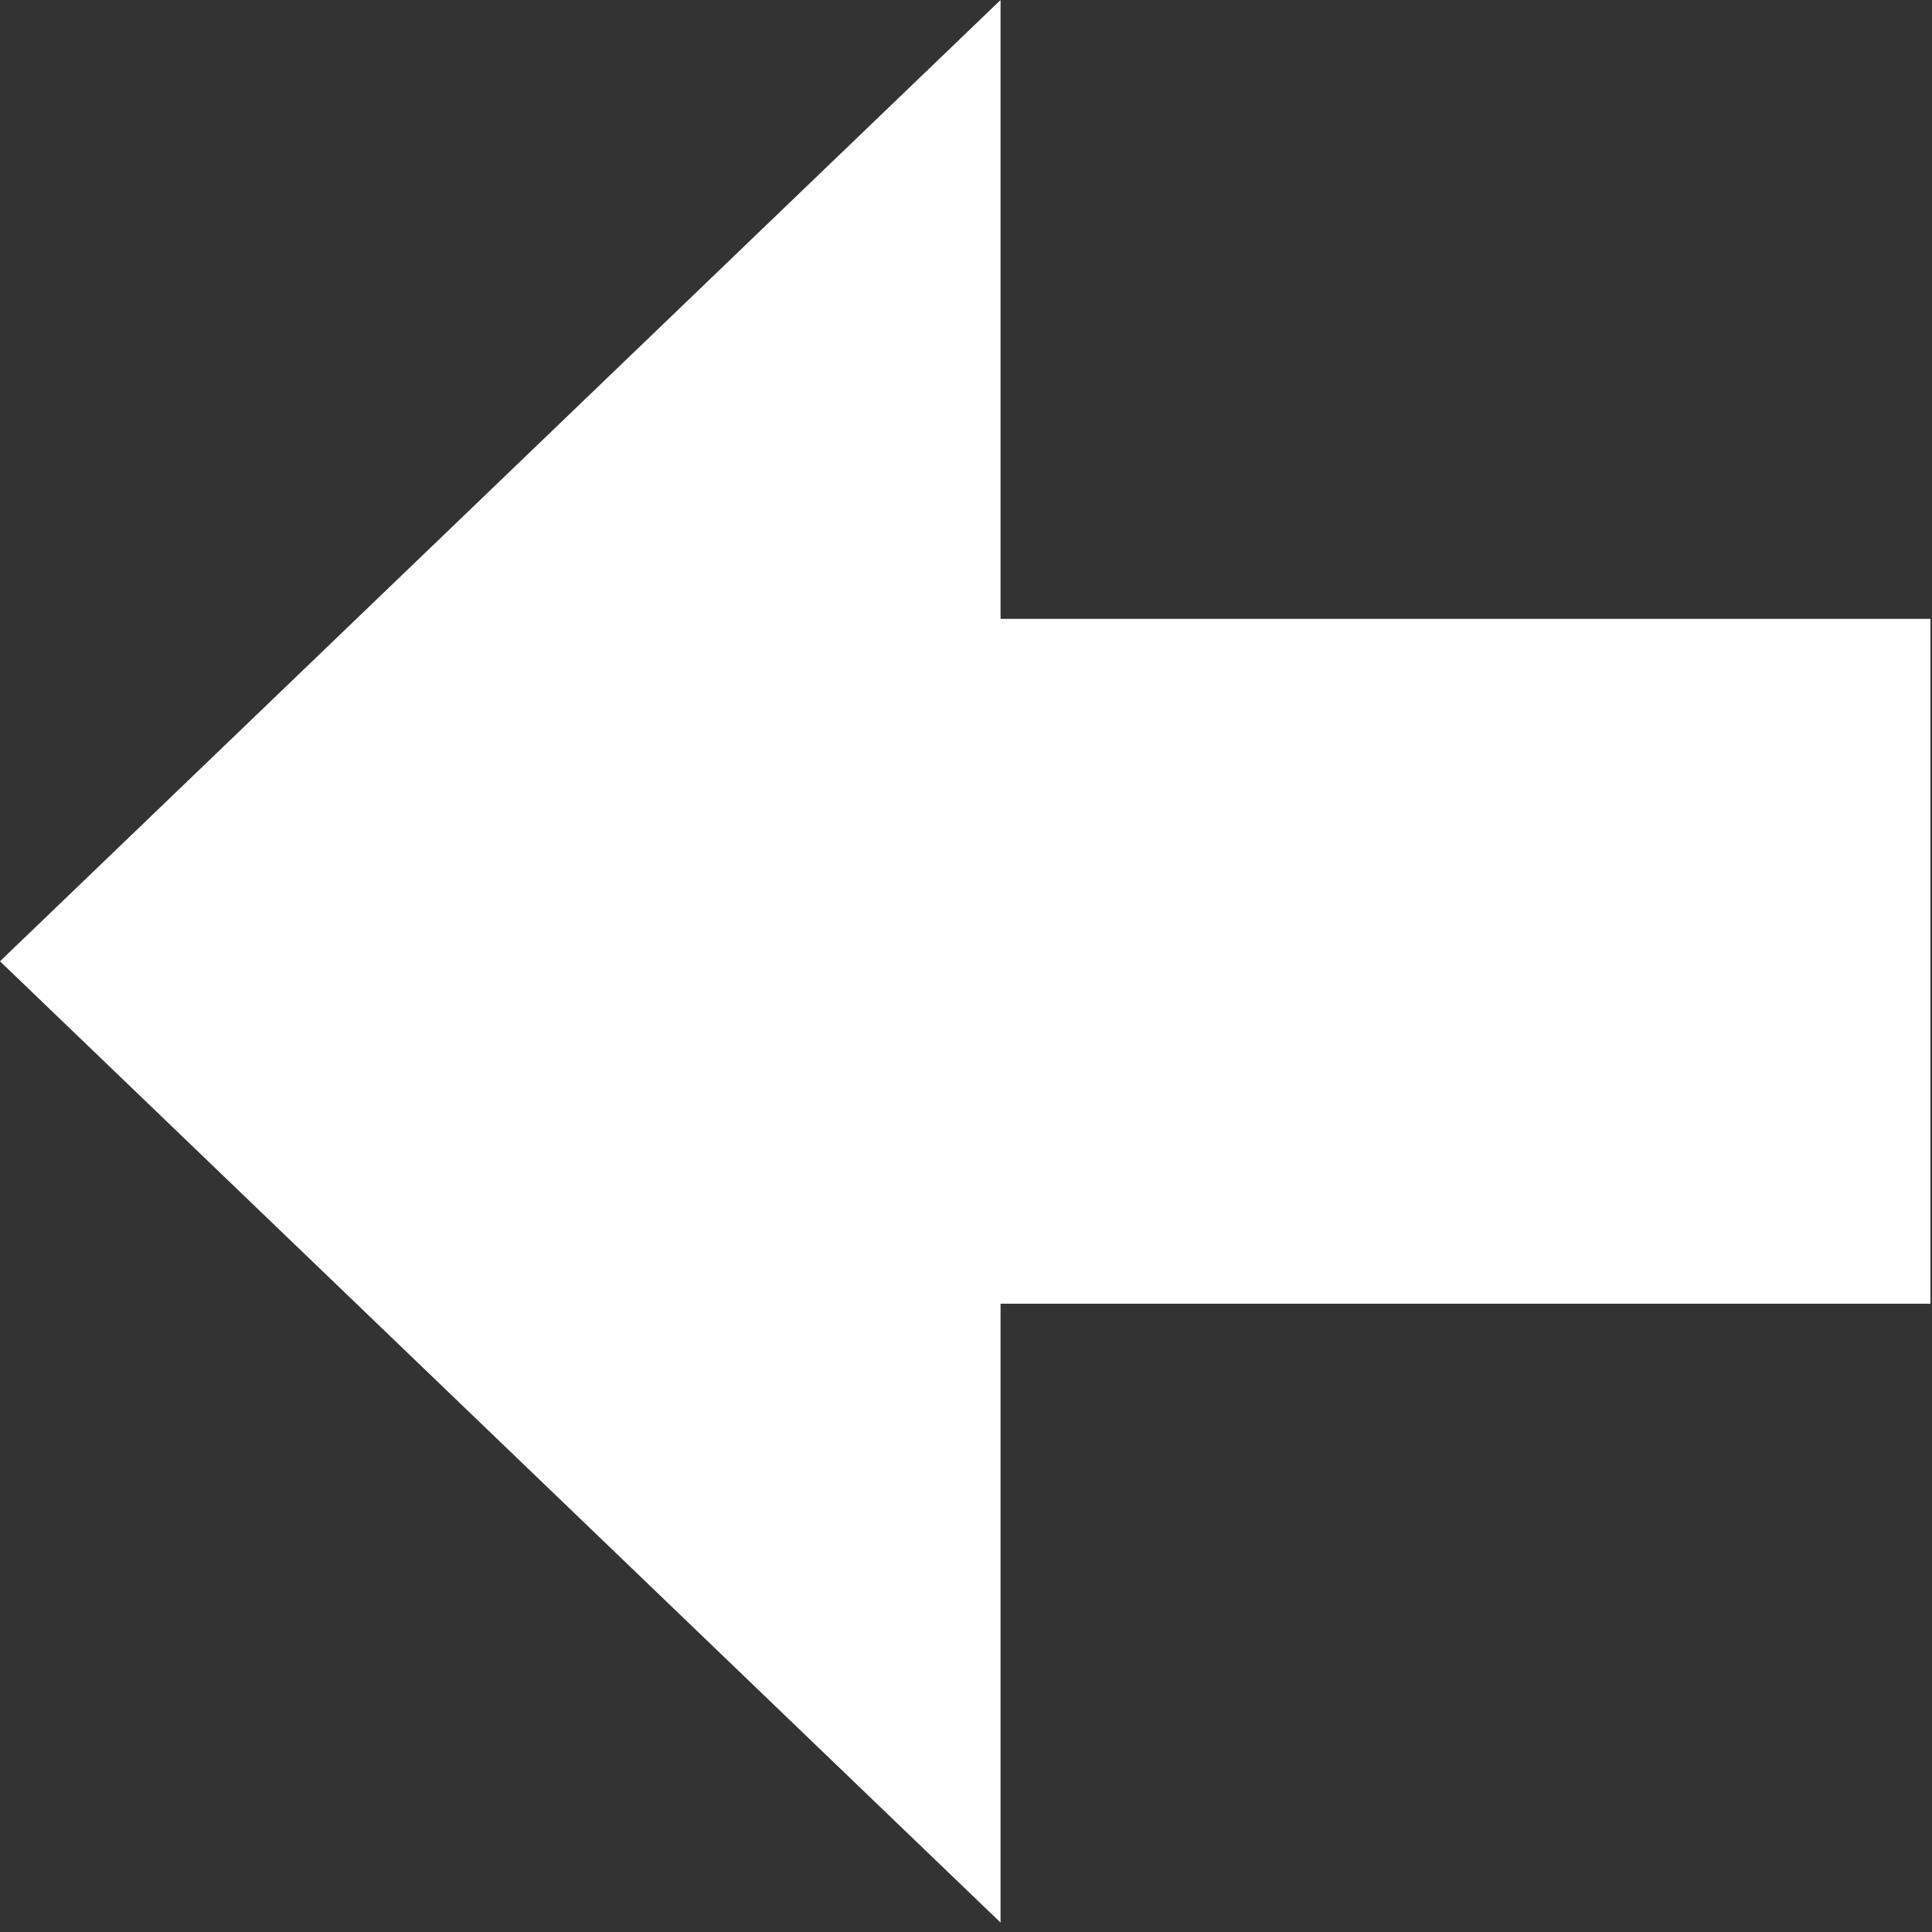 <svg version="1.2" xmlns="http://www.w3.org/2000/svg" viewBox="0 0 123 123" width="123" height="123">
	<rect x="0" y="0" width="123" height="123" fill="#333333" stroke="none"/>
	<title>arrow-left-icon-svg</title>
	<style>
		.s0 { fill: #ffffff } 
	</style>
	<g id="Layer">
		<path id="Layer" class="s0" d="m0 61.2l63.7 61.2v-39.4h59.2v-43.6h-59.2v-39.4l-63.7 61.2z"/>
	</g>
</svg>